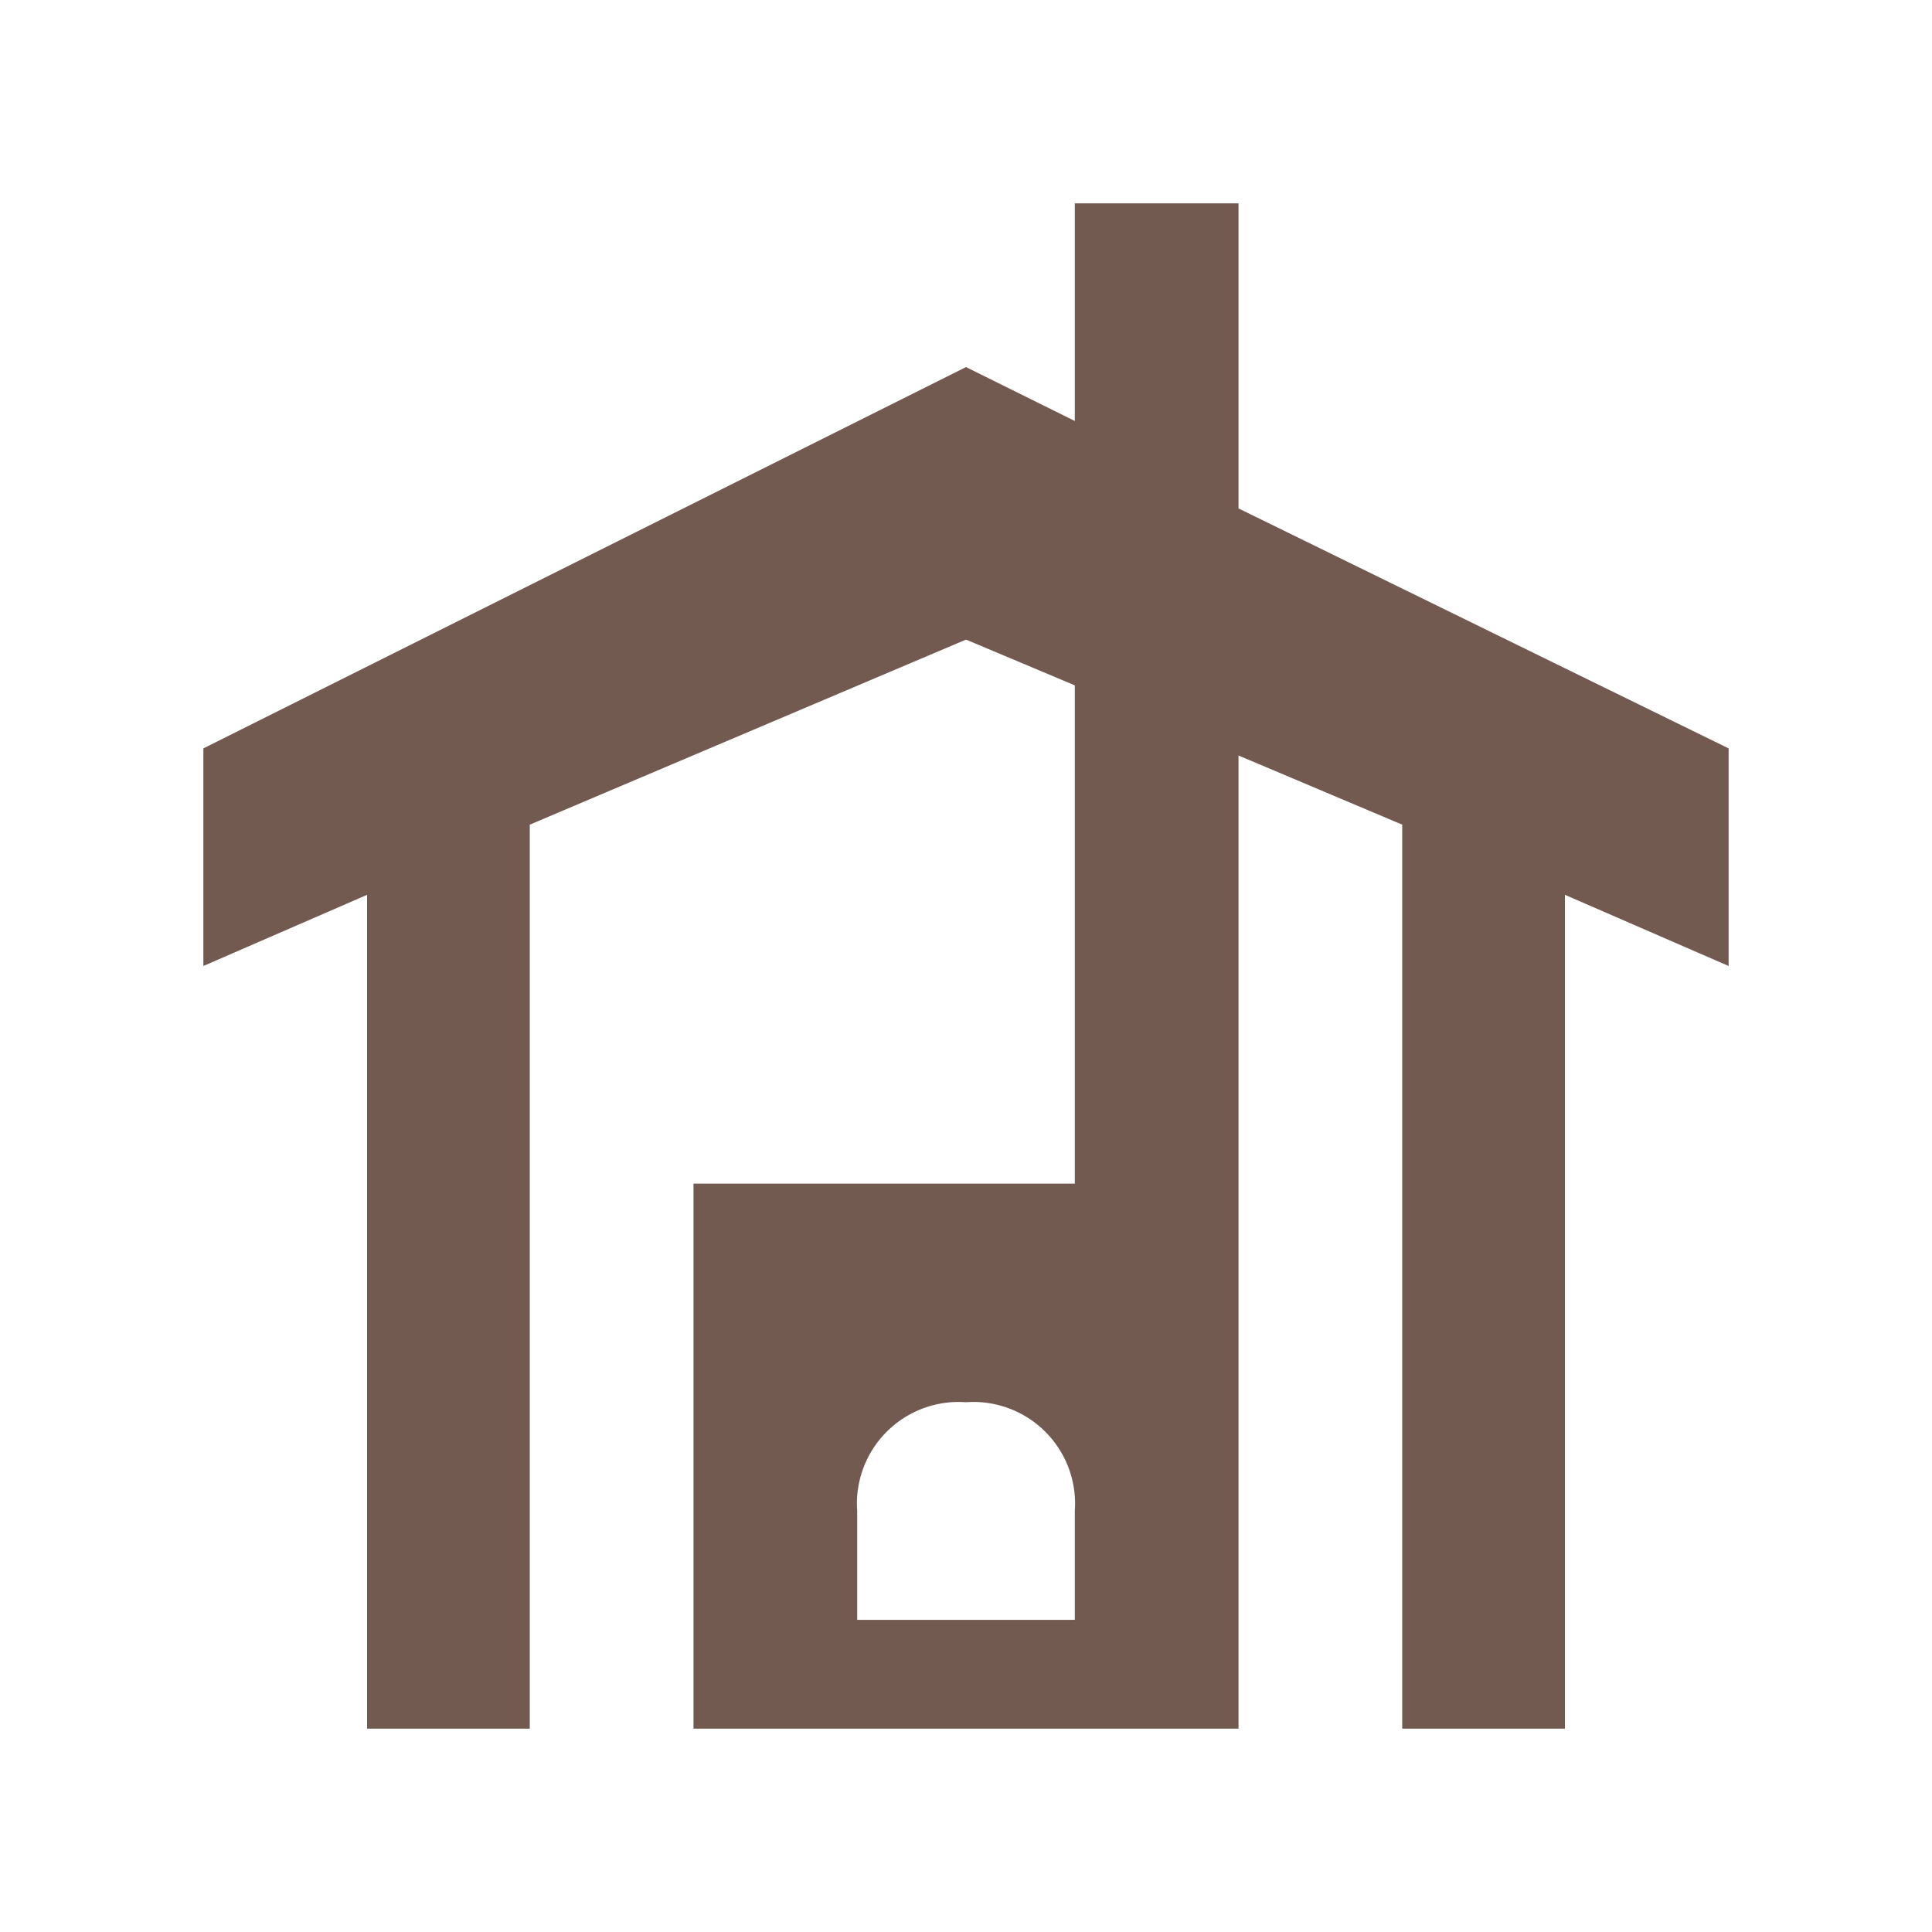 <svg xmlns="http://www.w3.org/2000/svg" viewBox="0 0 19 19" height="19" width="19"><title>wilderness-hut_15.svg</title><rect fill="none" x="0" y="0" width="19" height="19"></rect><path fill="#725a50" transform="translate(2 2)" d="M8.57,0V2.14L7.5,1.61,0,5.36V7.5l1.61-.7V15h1.6V6.11L7.5,4.29l1.07.45v4.9H4.82c0,1.77,0,3.63,0,5.36h5.36c0-3.16,0-6.37,0-9.57l1.61.68V15h1.6V6.8L15,7.5V5.36L10.18,3V0ZM7.5,11.79a1,1,0,0,1,1.07,1.07v1.07H6.43V12.86A1,1,0,0,1,7.5,11.79Z"></path></svg>
